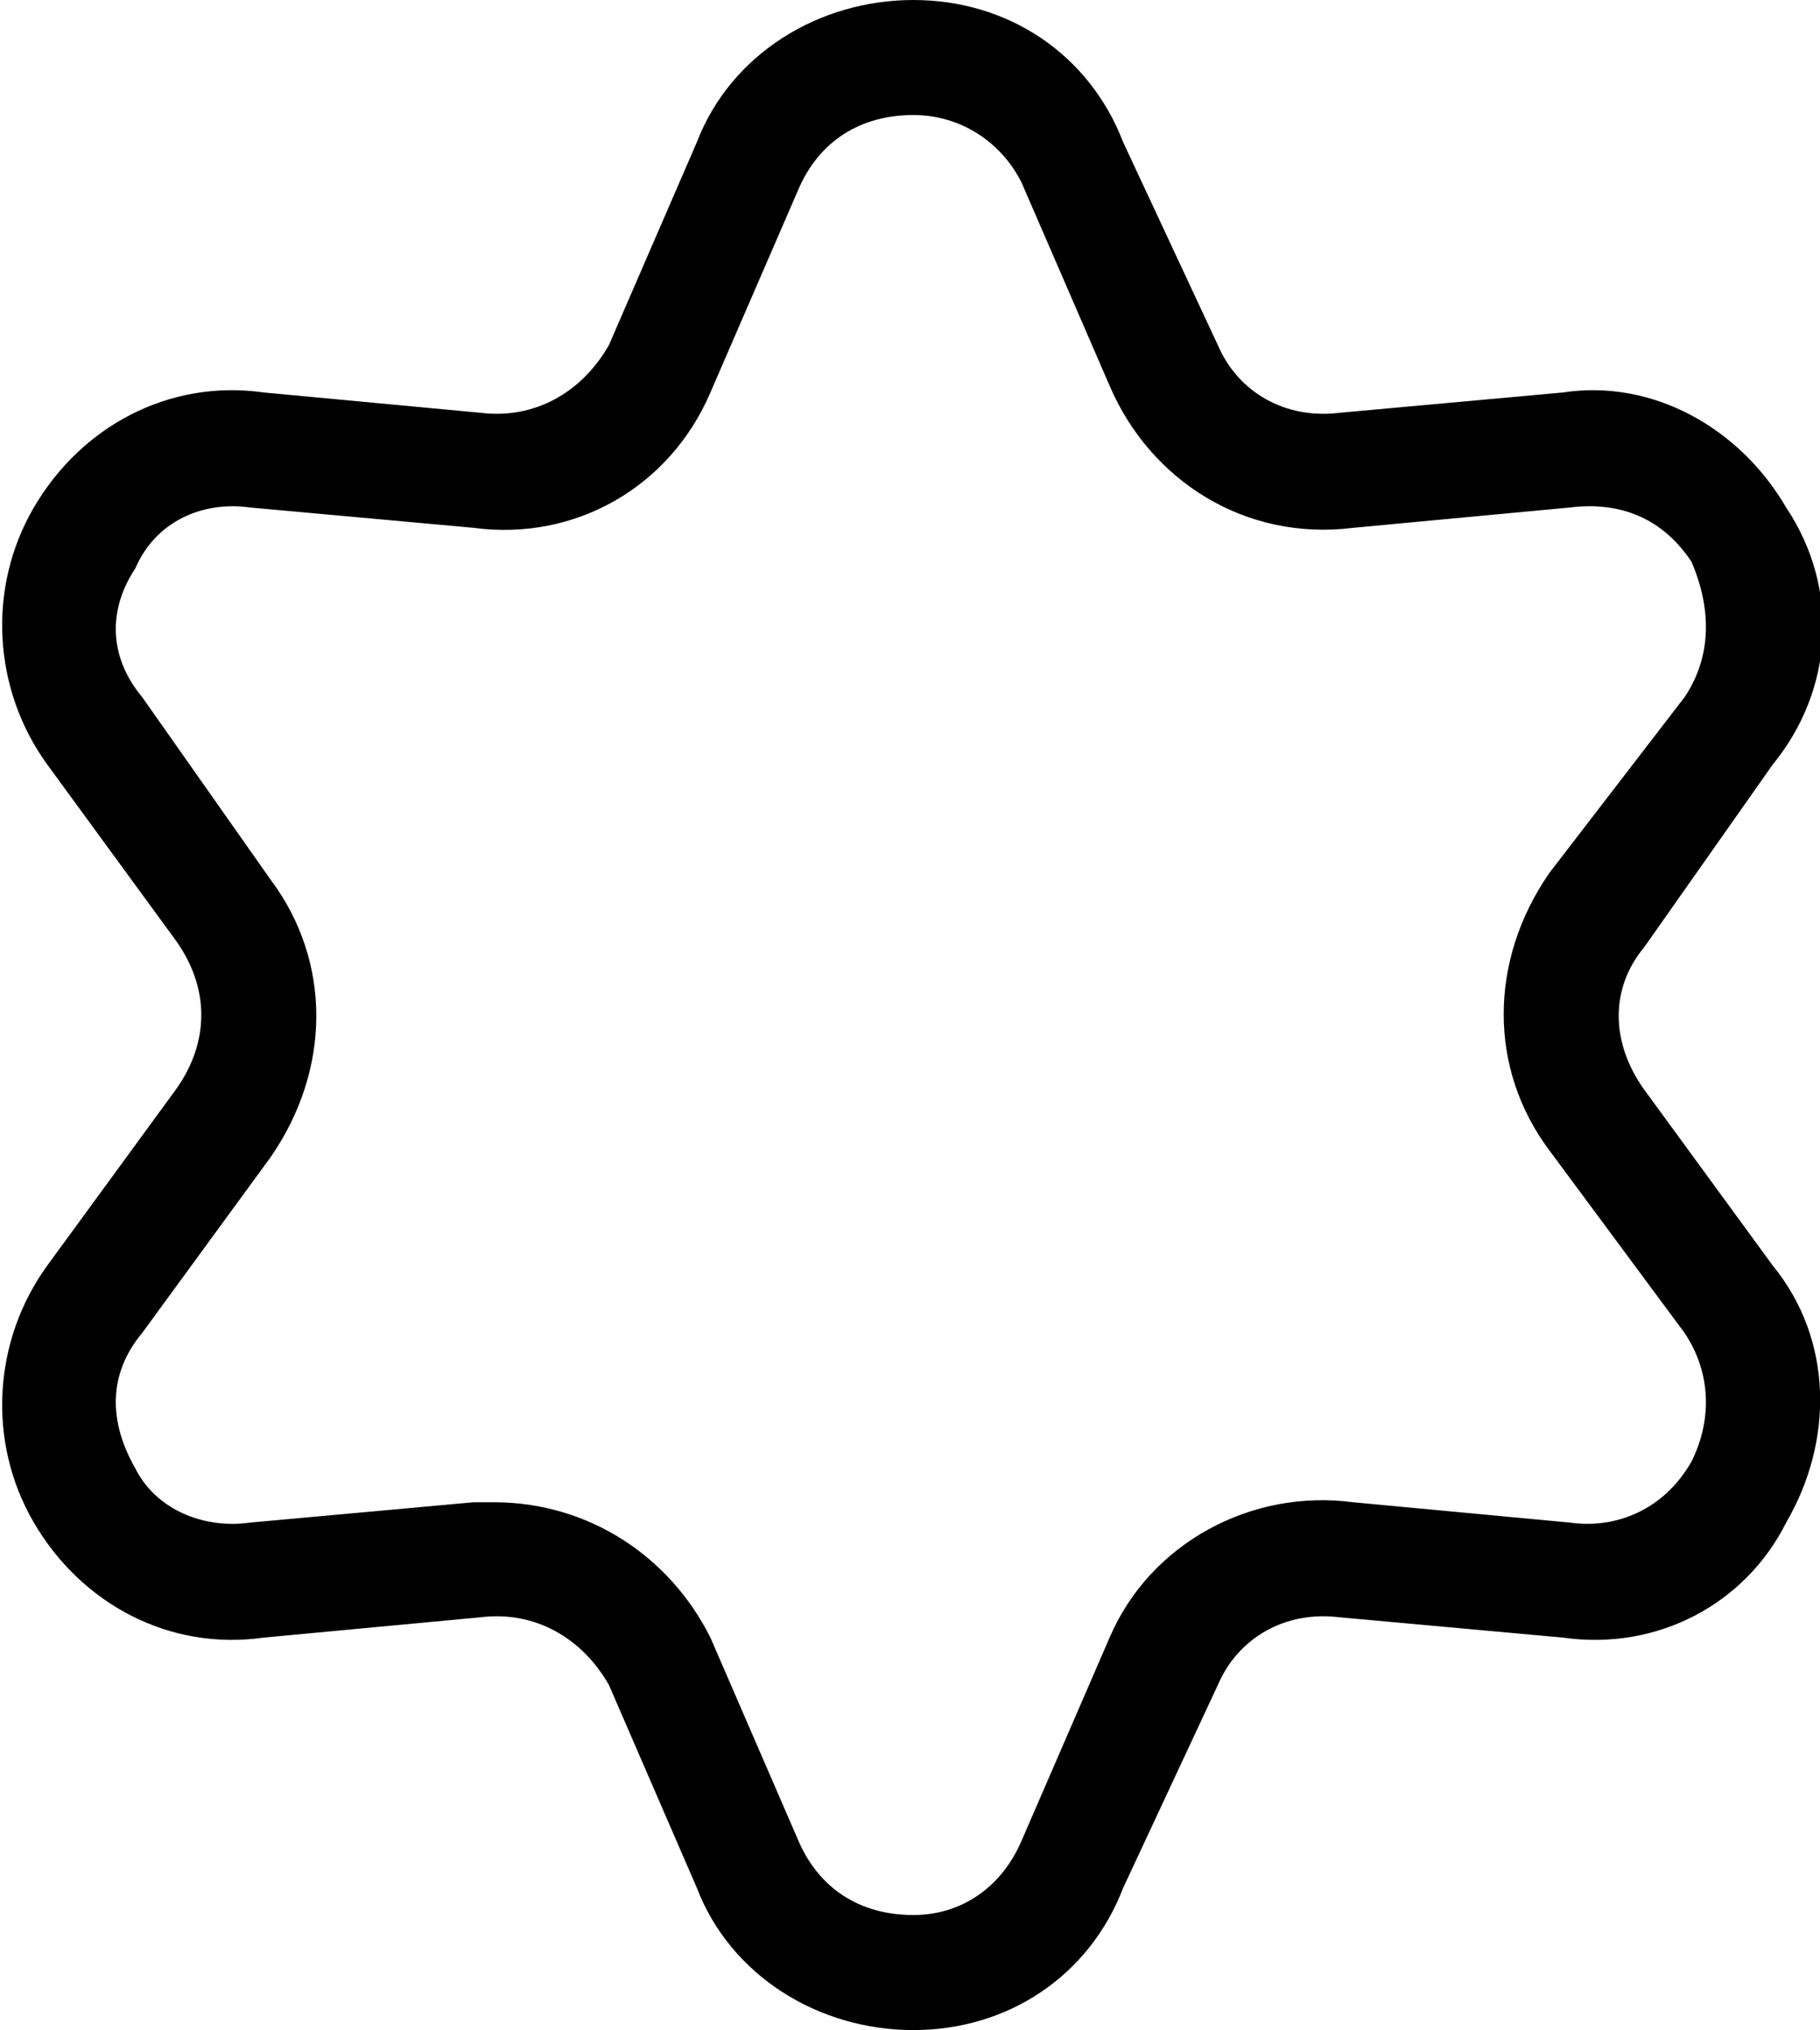 <svg version="1" id="图层_1" xmlns="http://www.w3.org/2000/svg" viewBox="0 0 269 300"><path class="st0" d="M135 300c-14 0-27-8-32-21l-13-30c-4-7-11-11-19-10l-32 3c-14 2-27-5-34-17s-6-27 2-38l19-26c5-7 5-15 0-22L7 113c-8-11-9-26-2-38s20-19 34-17l32 3c8 1 15-3 19-10l13-30c5-13 18-21 32-21s26 8 31 21l14 30c3 7 10 11 18 10l33-3c13-2 26 5 33 17 8 12 7 27-2 38l-19 27c-5 6-5 14 0 21l19 26c9 11 9 26 2 38-6 12-19 19-33 17l-33-3c-8-1-15 3-18 10l-14 30c-5 13-17 21-31 21zm-62-78c14 0 26 8 32 20l13 30c3 7 9 11 17 11 7 0 13-4 16-11l13-30c6-14 21-22 36-20l32 3c7 1 14-2 18-9 3-6 3-13-1-19l-20-27c-9-12-9-28 0-41l20-26c4-6 4-13 1-20-4-6-10-9-18-8l-32 3c-16 2-30-7-36-21l-13-30c-3-6-9-10-16-10-8 0-14 4-17 11l-13 30c-6 14-20 22-35 20l-33-3c-7-1-14 2-17 9-4 6-4 13 1 19l19 27c9 12 9 28 0 41l-19 26c-5 6-5 13-1 20 3 6 10 9 17 8l33-3h3z"/></svg>